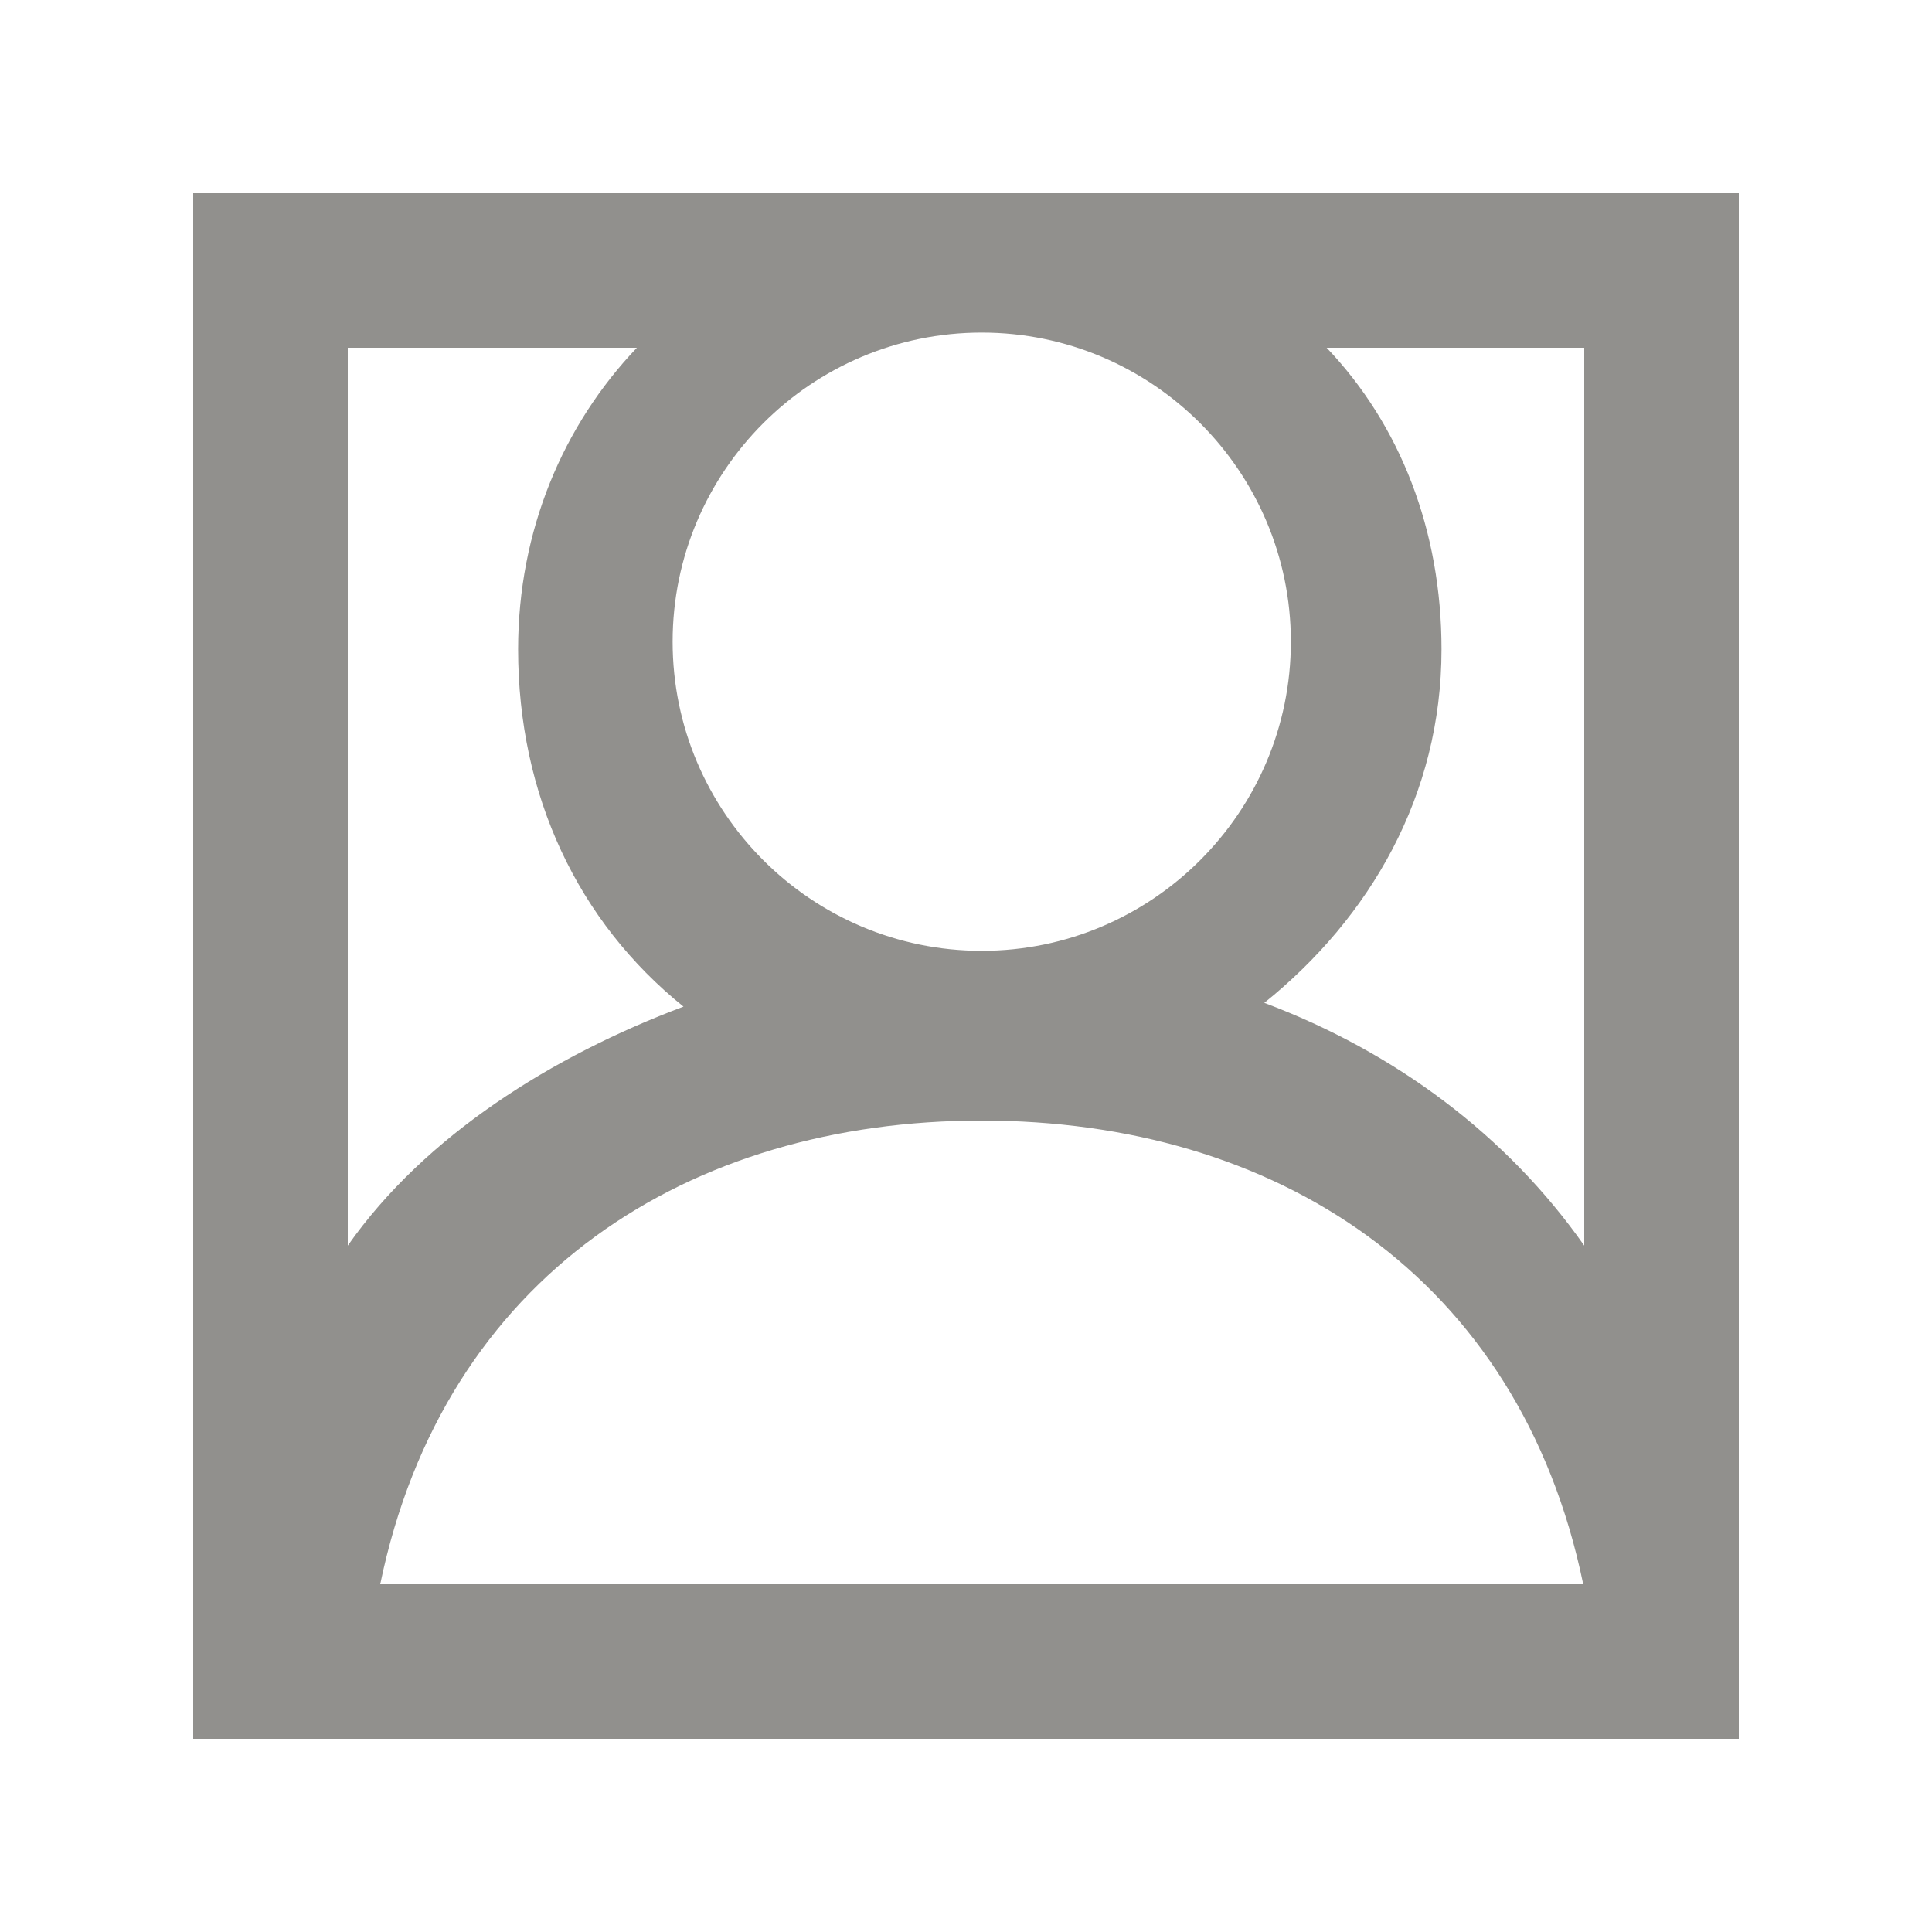 <!-- Generated by IcoMoon.io -->
<svg version="1.1" xmlns="http://www.w3.org/2000/svg" width="40" height="40" viewBox="0 0 40 40">
<title>mp-profile_image_zoom-</title>
<path fill="#91908d" d="M32.8 25.789c-1.6-2.278-3.906-4.005-6.624-5.026 2.186-1.76 3.669-4.296 3.669-7.32 0-2.462-0.854-4.643-2.378-6.243h5.333v18.589zM7.872 32.8c1.322-6.4 6.398-9.6 12.454-9.6s11.131 3.2 12.453 9.6h-24.907zM7.2 25.789v-18.589h5.986c-1.525 1.6-2.459 3.781-2.459 6.243 0 3.024 1.238 5.638 3.424 7.398-2.718 1.021-5.35 2.669-6.95 4.947v0zM20.326 6.886c3.528 0 6.4 2.87 6.4 6.4 0 3.528-2.872 6.4-6.4 6.4-3.53 0-6.4-2.872-6.4-6.4 0-3.53 2.87-6.4 6.4-6.4v0zM4 36h32v-32h-32v32z"></path>
</svg>
